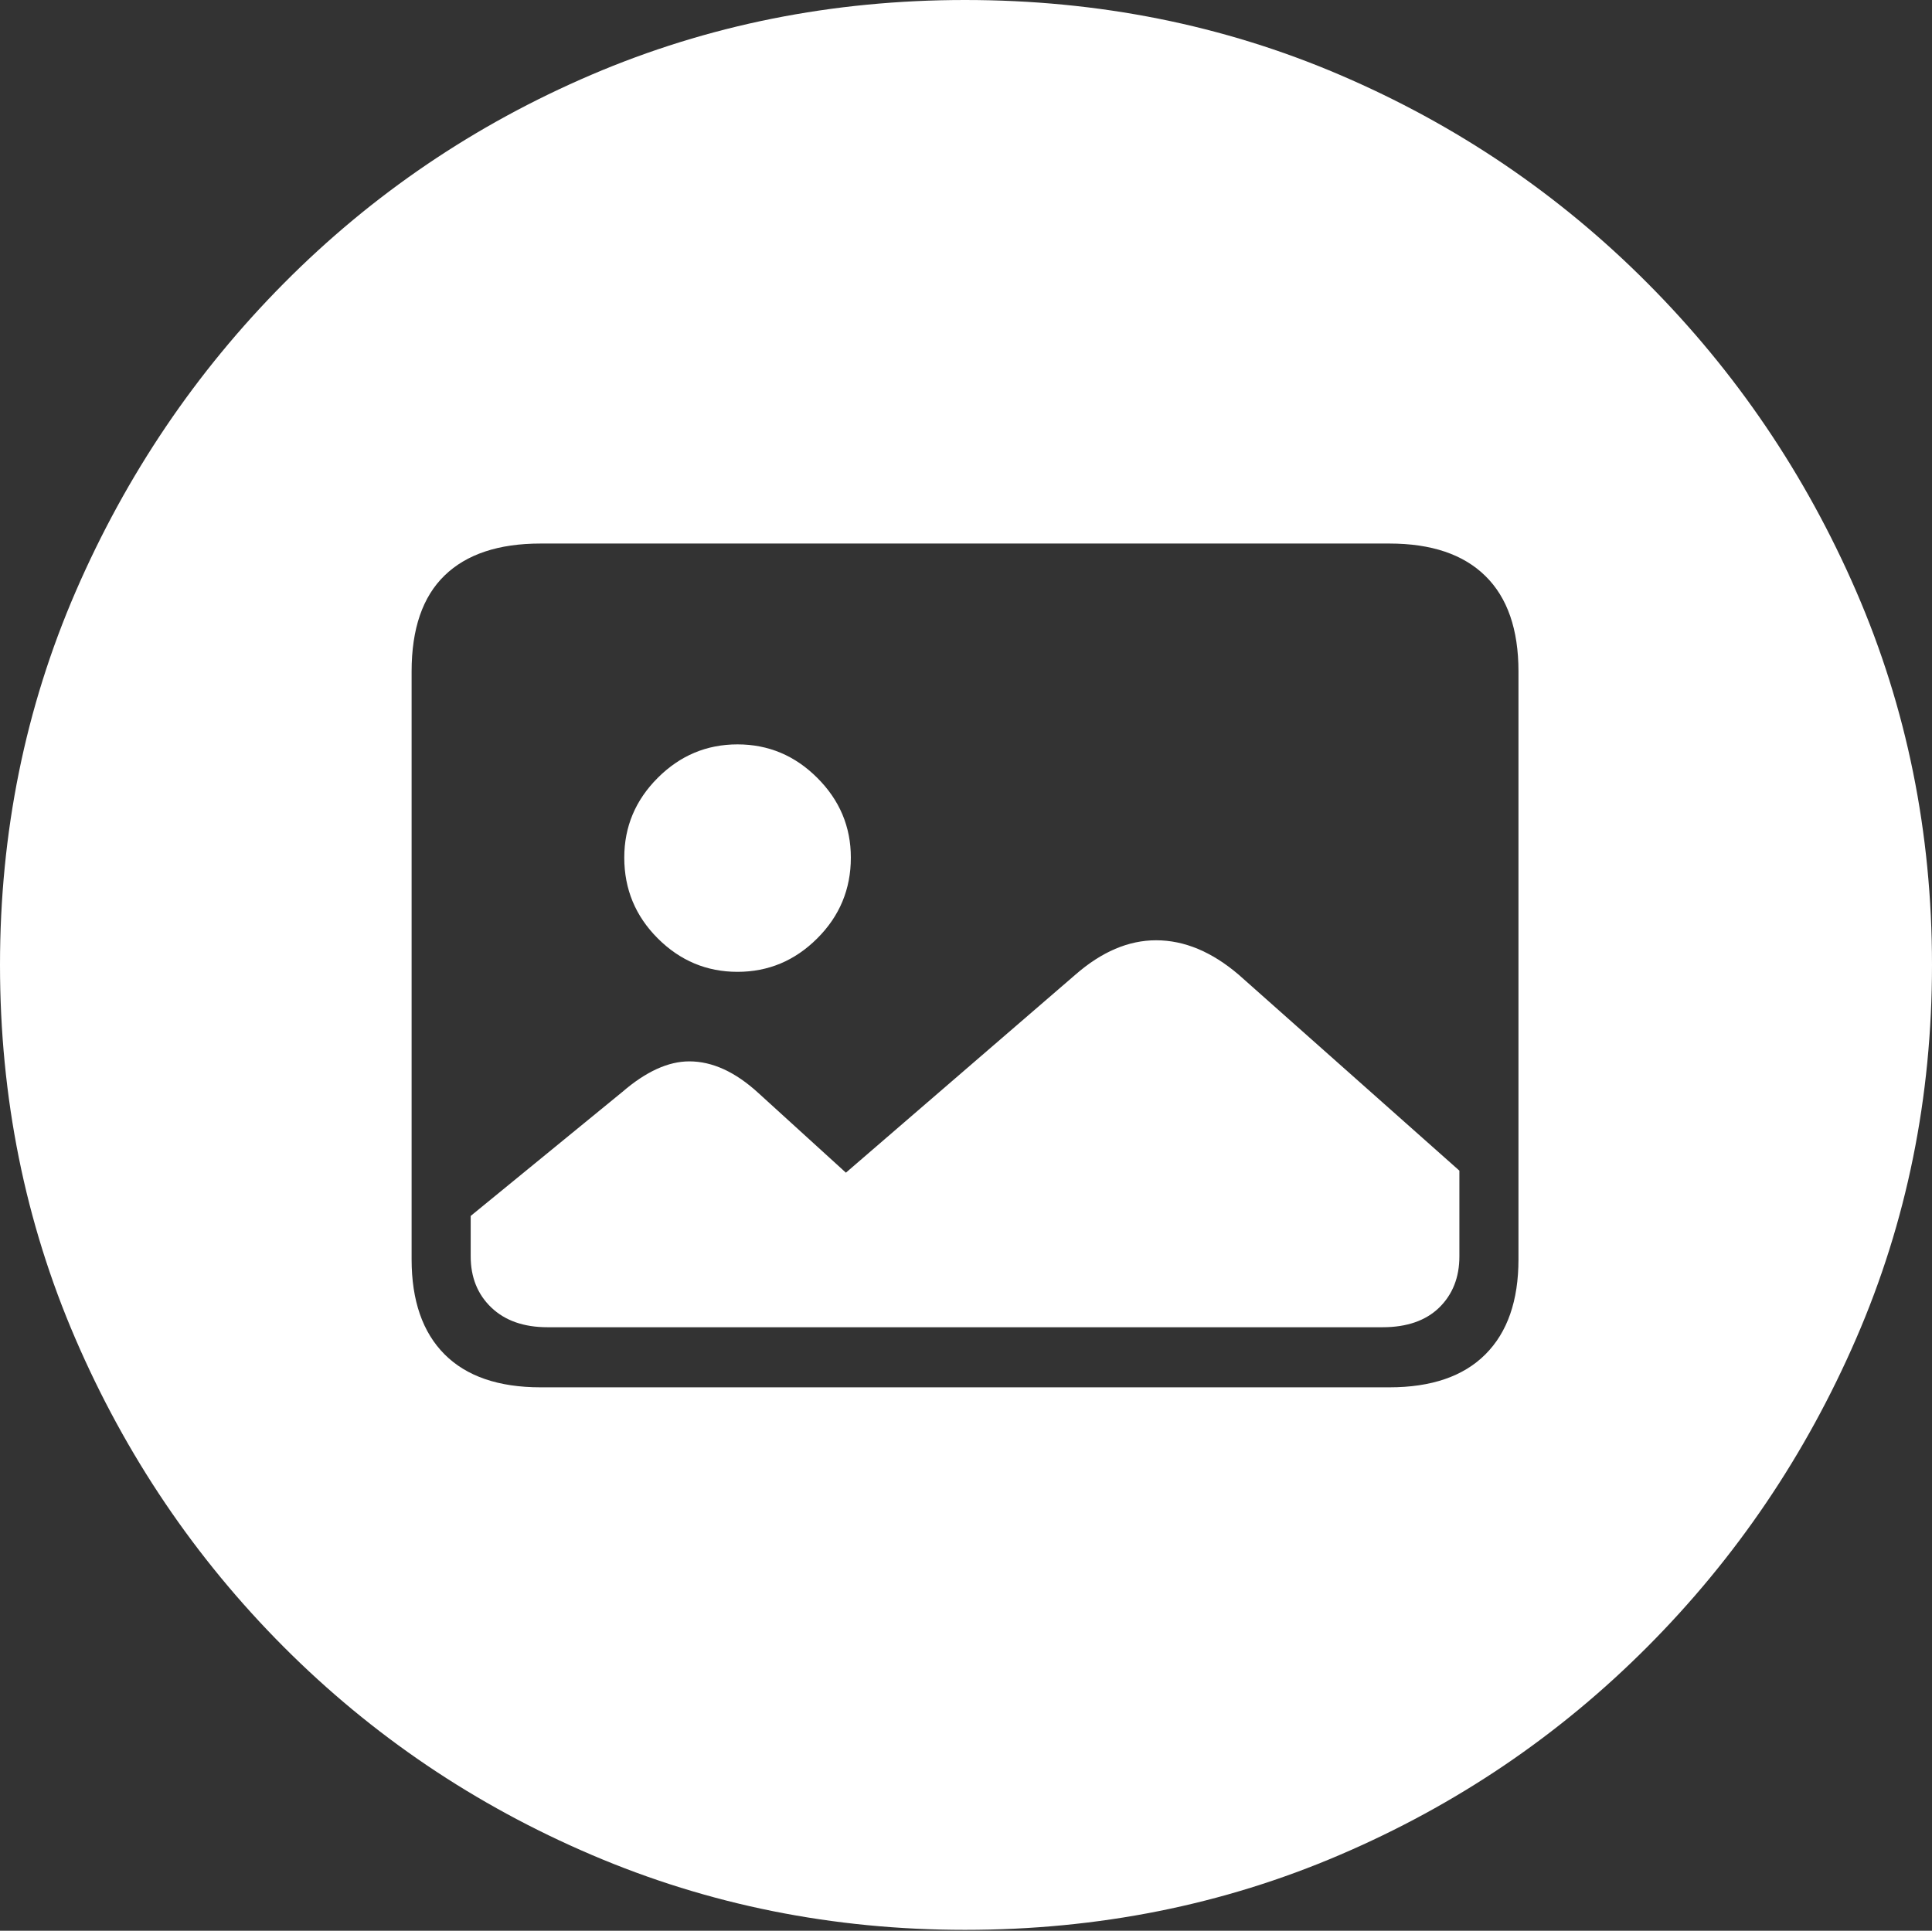 <?xml version="1.0" encoding="UTF-8"?>
<!--Generator: Apple Native CoreSVG 175-->
<!DOCTYPE svg
PUBLIC "-//W3C//DTD SVG 1.1//EN"
       "http://www.w3.org/Graphics/SVG/1.1/DTD/svg11.dtd">
<svg version="1.1" xmlns="http://www.w3.org/2000/svg" xmlns:xlink="http://www.w3.org/1999/xlink" width="19.16" height="19.15">
 <rect width="100%" height="100%" fill="#333333" stroke="none"/>
 <g>
  <rect height="19.15" opacity="0" width="19.16" x="0" y="0"/>
  <path d="M9.57 19.141Q11.553 19.141 13.286 18.398Q15.02 17.656 16.338 16.333Q17.656 15.01 18.408 13.276Q19.16 11.543 19.16 9.57Q19.16 7.598 18.408 5.864Q17.656 4.131 16.338 2.808Q15.02 1.484 13.286 0.742Q11.553 0 9.57 0Q7.598 0 5.864 0.742Q4.131 1.484 2.817 2.808Q1.504 4.131 0.752 5.864Q0 7.598 0 9.57Q0 11.543 0.747 13.276Q1.494 15.01 2.812 16.333Q4.131 17.656 5.869 18.398Q7.607 19.141 9.57 19.141ZM5.361 13.76Q4.736 13.76 4.409 13.433Q4.082 13.105 4.082 12.49L4.082 6.66Q4.082 6.025 4.409 5.708Q4.736 5.391 5.361 5.391L13.779 5.391Q14.404 5.391 14.731 5.713Q15.059 6.035 15.059 6.66L15.059 12.49Q15.059 13.105 14.731 13.433Q14.404 13.76 13.779 13.76ZM5.43 13.164L13.711 13.164Q14.072 13.164 14.273 12.969Q14.473 12.773 14.473 12.461L14.473 11.611L12.285 9.668Q11.885 9.326 11.465 9.326Q11.055 9.326 10.664 9.668L8.389 11.631L7.52 10.84Q7.178 10.527 6.836 10.527Q6.523 10.527 6.172 10.83L4.668 12.06L4.668 12.461Q4.668 12.773 4.873 12.969Q5.078 13.164 5.43 13.164ZM7.314 9.639Q7.773 9.639 8.105 9.307Q8.438 8.975 8.438 8.506Q8.438 8.047 8.105 7.715Q7.773 7.383 7.314 7.383Q6.855 7.383 6.523 7.715Q6.191 8.047 6.191 8.506Q6.191 8.975 6.523 9.307Q6.855 9.639 7.314 9.639Z" fill="#ffffff"/>
 </g>
</svg>
